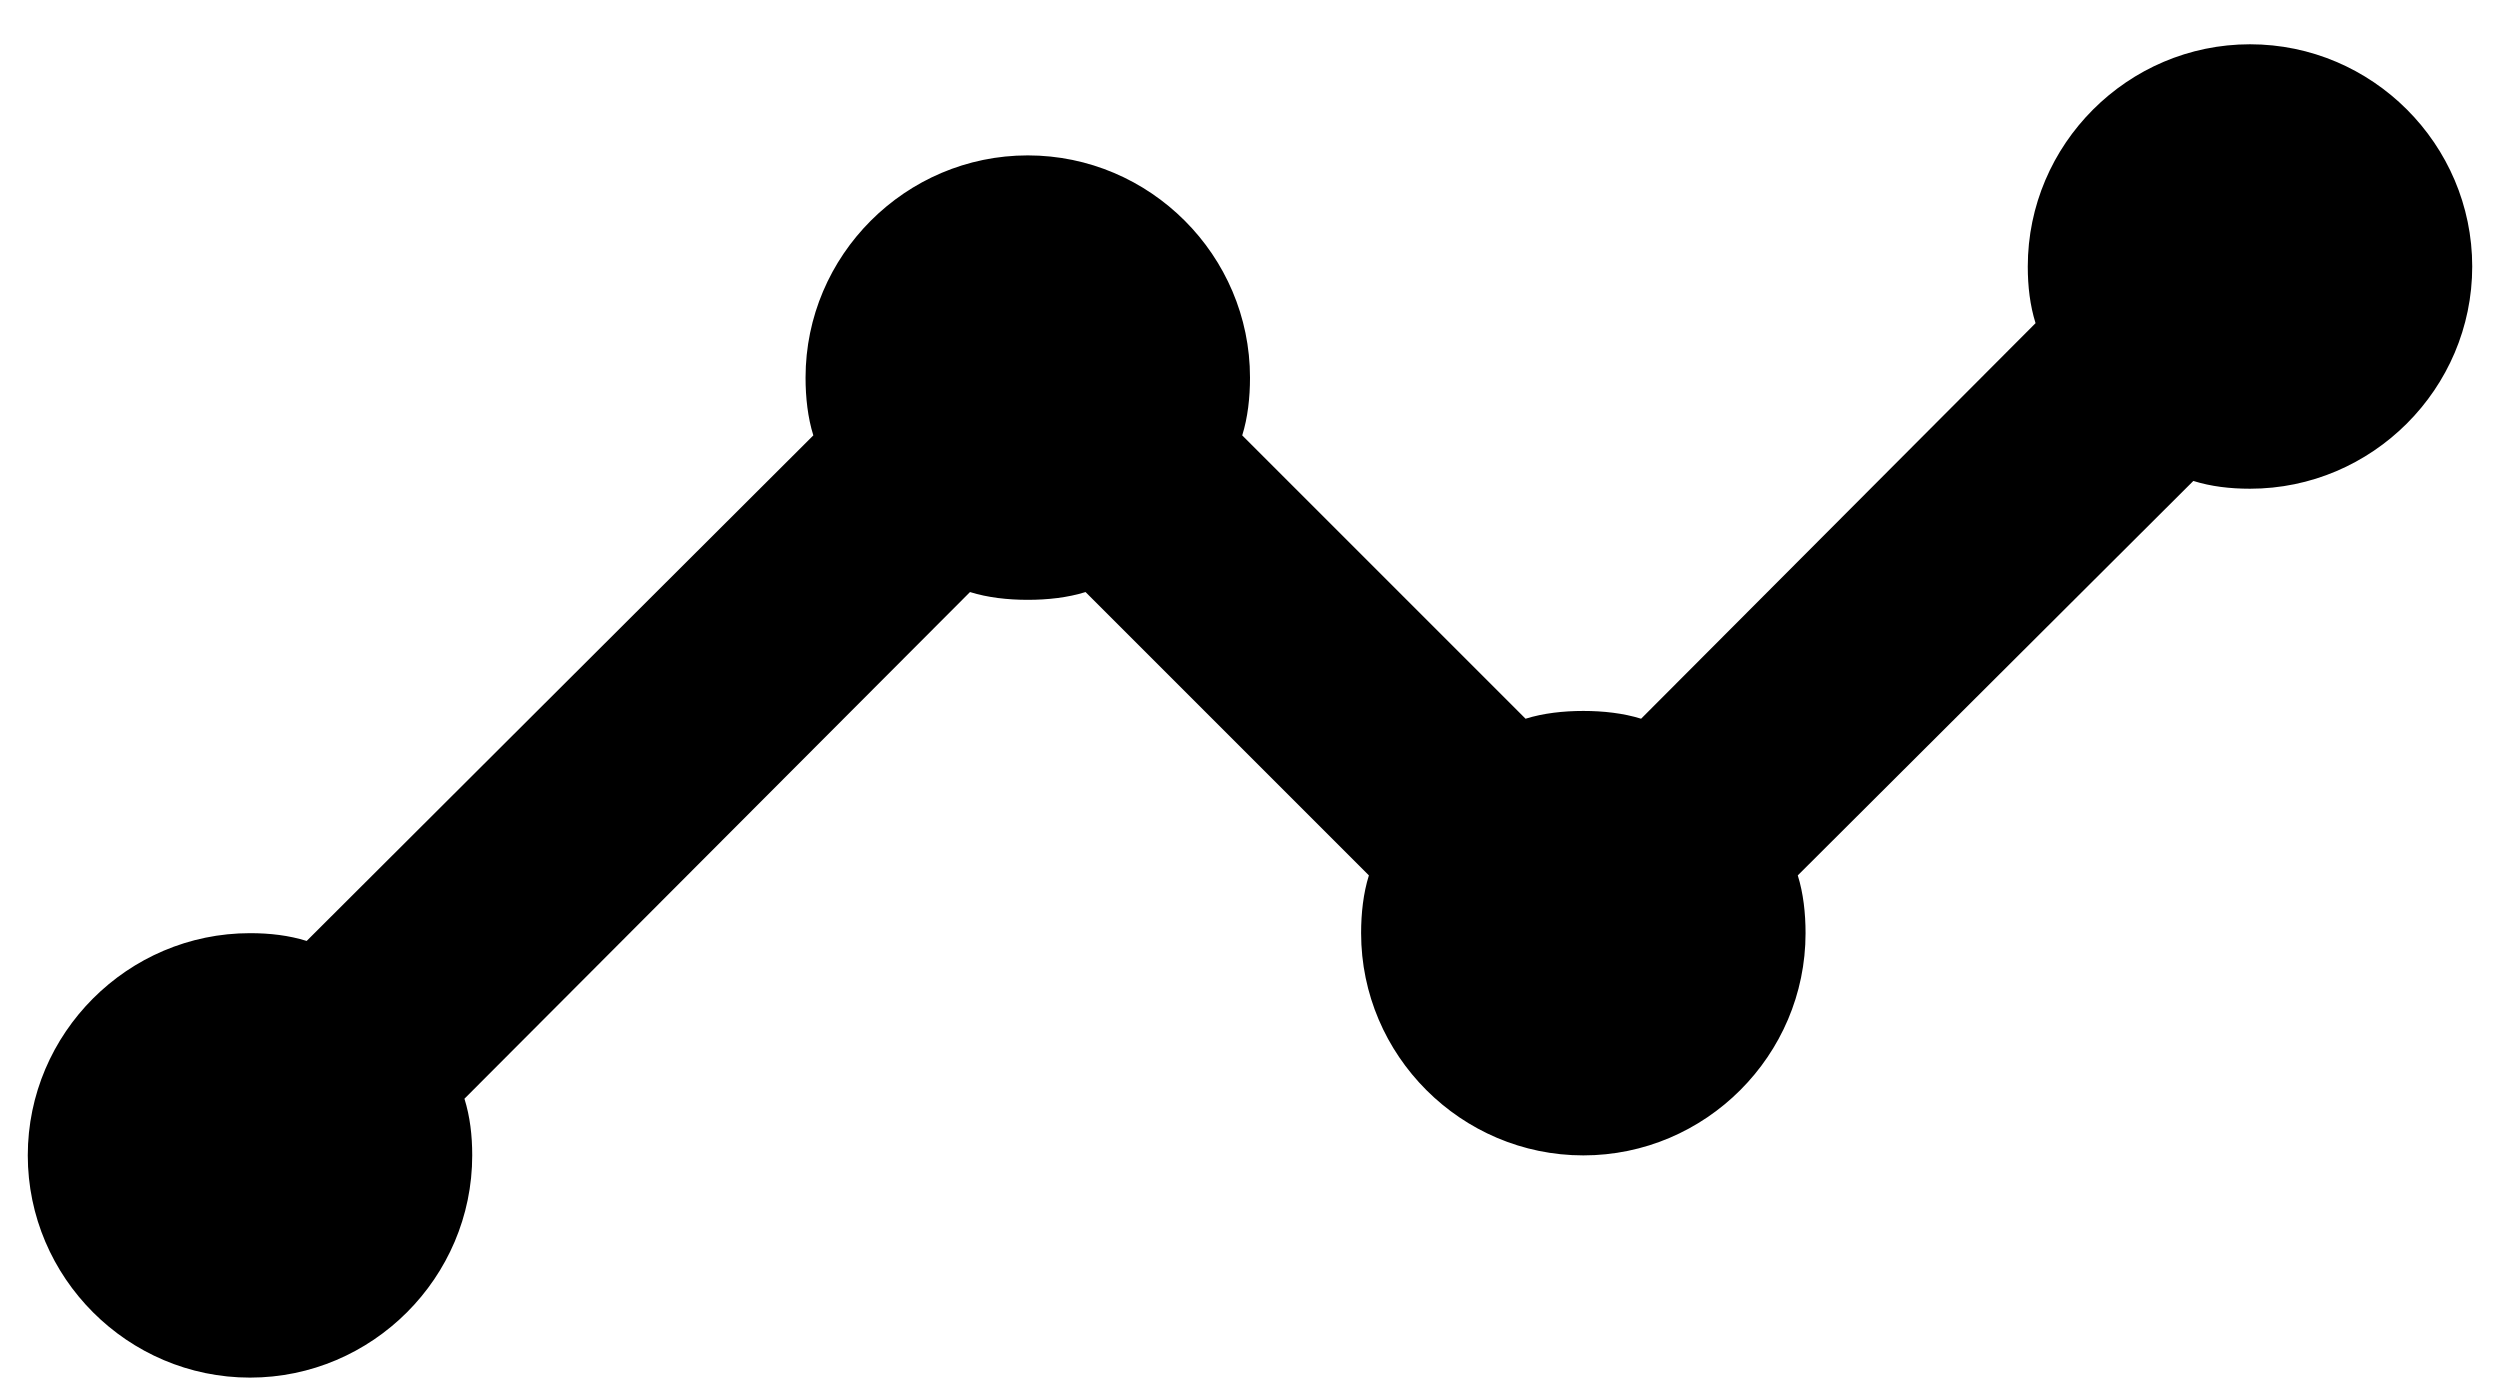 <svg width="45" height="25" viewBox="0 0 45 25" fill="none" xmlns="http://www.w3.org/2000/svg">
<path d="M44.5 4.797C44.5 6.997 42.7 8.797 40.5 8.797C40.14 8.797 39.8 8.757 39.48 8.657L32.36 15.757C32.46 16.077 32.5 16.437 32.5 16.797C32.5 18.997 30.7 20.797 28.5 20.797C26.3 20.797 24.5 18.997 24.5 16.797C24.5 16.437 24.54 16.077 24.64 15.757L19.54 10.657C19.22 10.757 18.86 10.797 18.5 10.797C18.14 10.797 17.78 10.757 17.46 10.657L8.36 19.777C8.46 20.097 8.5 20.437 8.5 20.797C8.5 22.997 6.7 24.797 4.5 24.797C2.3 24.797 0.5 22.997 0.5 20.797C0.5 18.597 2.3 16.797 4.5 16.797C4.86 16.797 5.2 16.837 5.52 16.937L14.64 7.837C14.54 7.517 14.5 7.157 14.5 6.797C14.5 4.597 16.3 2.797 18.5 2.797C20.7 2.797 22.5 4.597 22.5 6.797C22.5 7.157 22.46 7.517 22.36 7.837L27.46 12.937C27.78 12.837 28.14 12.797 28.5 12.797C28.86 12.797 29.22 12.837 29.54 12.937L36.64 5.817C36.54 5.497 36.5 5.157 36.5 4.797C36.5 2.597 38.3 0.797 40.5 0.797C42.7 0.797 44.5 2.597 44.5 4.797Z" fill="black"/>
</svg>
